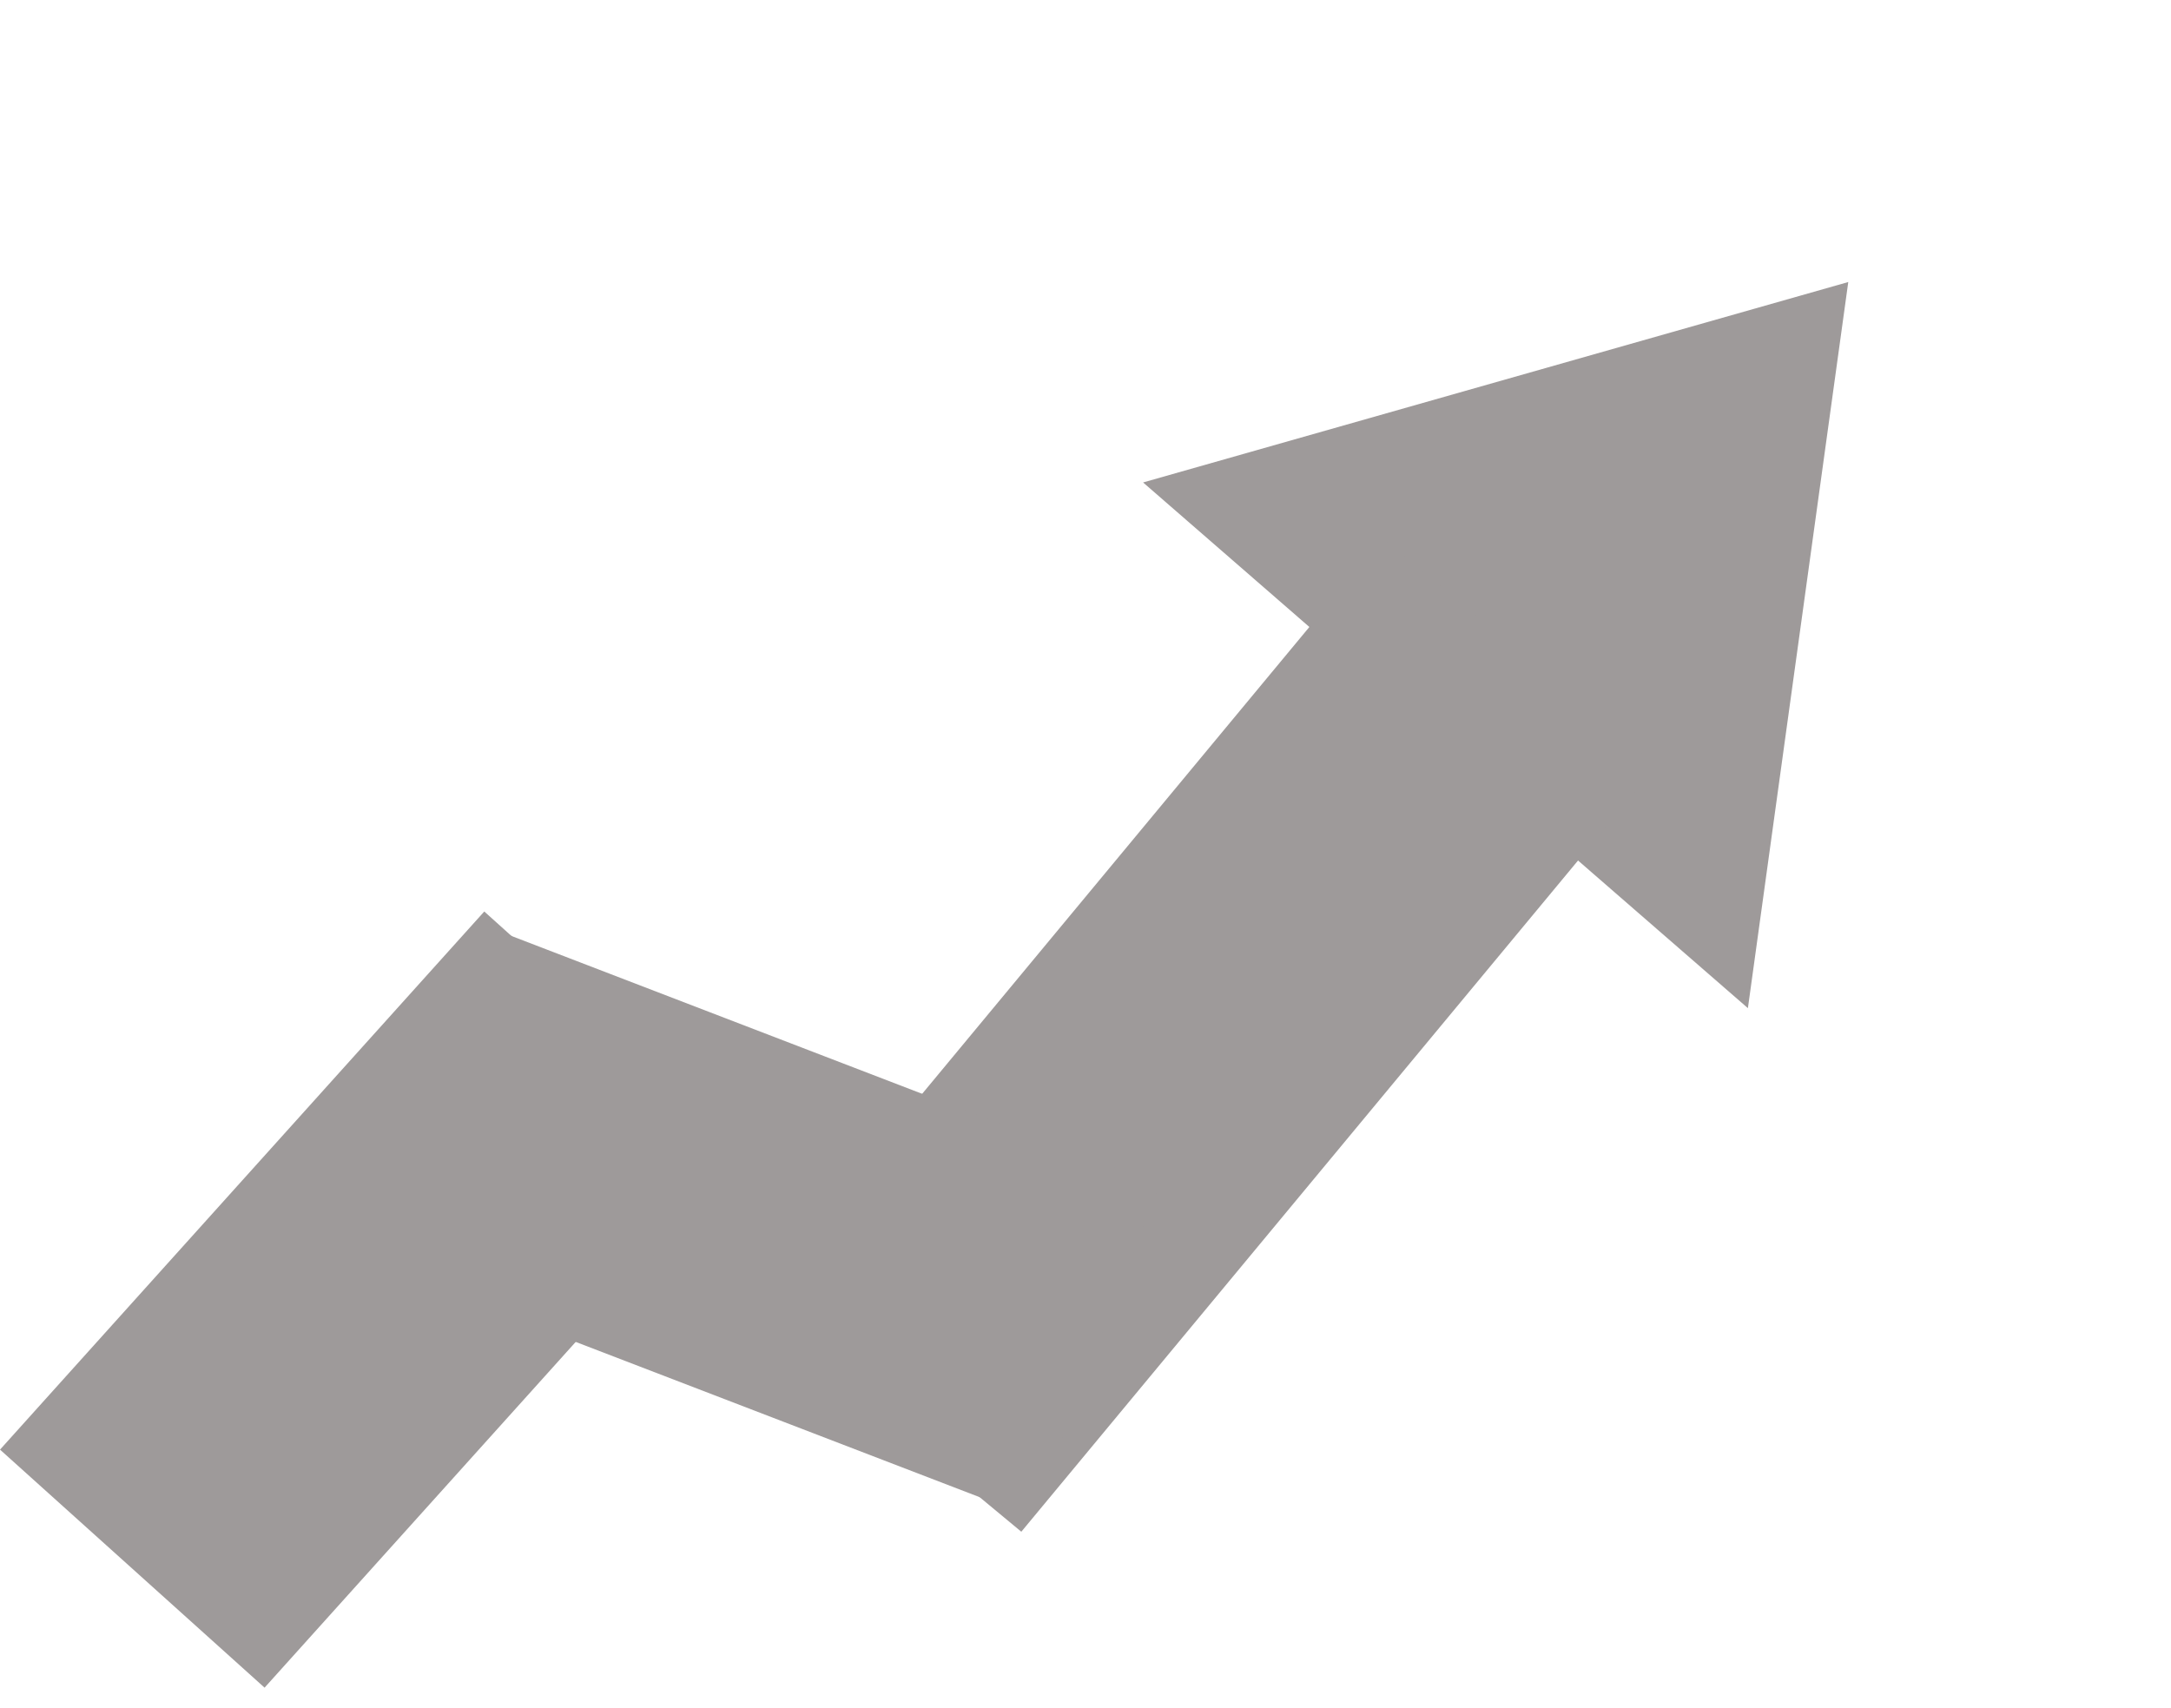 <svg width="61" height="48" viewBox="0 0 61 48" fill="none" xmlns="http://www.w3.org/2000/svg">
<path d="M51.932 7.925L49.112 28.329L32.118 13.557L51.932 7.925Z" fill="#9E9A9A"/>
<rect x="38.856" y="15.127" width="10" height="27.972" transform="rotate(39.671 38.856 15.127)" fill="#9E9A9A"/>
<rect x="32.576" y="33.298" width="10" height="20.342" transform="rotate(111.024 32.576 33.298)" fill="#9E9A9A"/>
<rect x="13.607" y="25.613" width="10" height="20.342" transform="rotate(41.982 13.607 25.613)" fill="#9E9A9A"/>
</svg>
